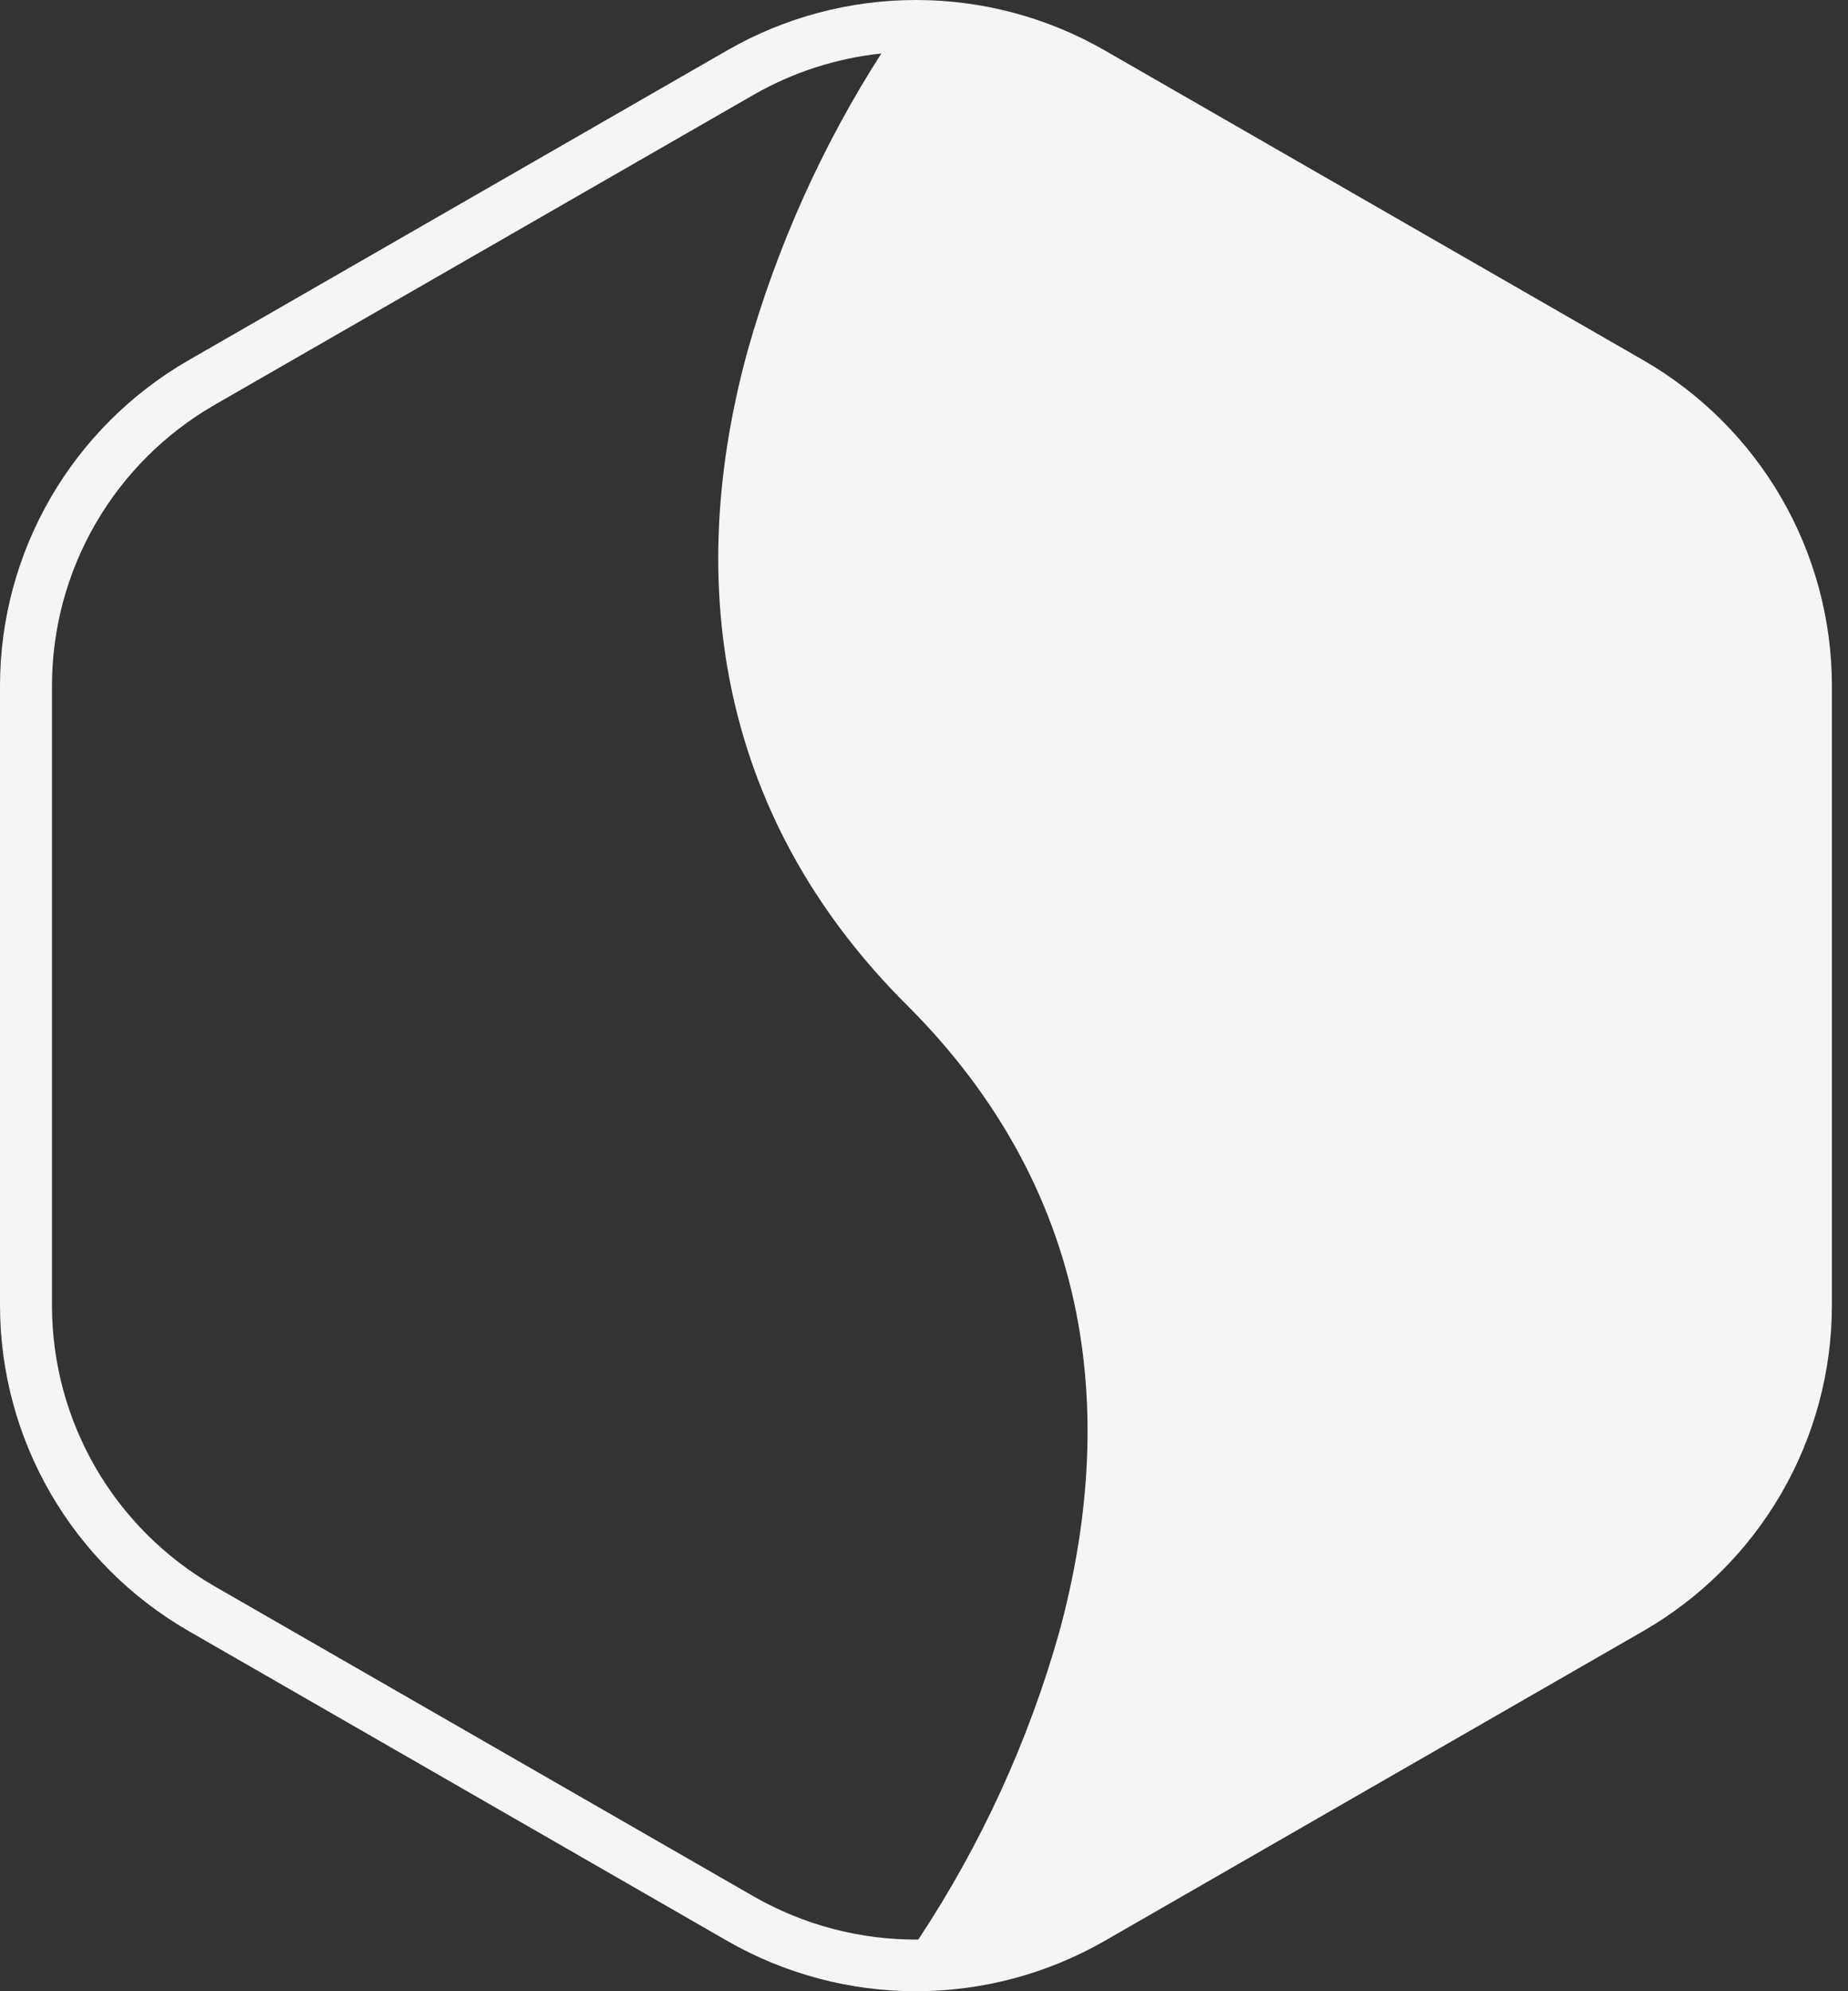 <svg width="104" height="112" viewBox="0 0 104 112" fill="none" xmlns="http://www.w3.org/2000/svg">
<rect x="0" y="0" width="104" height="112" fill="#333333" stroke="none"/>
<path d="M92.499 20.271L62.145 2.819C58.921 0.972 55.267 0 51.547 0C47.827 0 44.173 0.972 40.949 2.819L10.598 20.271C7.38 22.128 4.708 24.793 2.848 28C0.988 31.208 0.006 34.845 0 38.549V73.452C0.006 77.156 0.989 80.793 2.848 84.001C4.708 87.208 7.38 89.873 10.598 91.73L40.949 109.182C44.173 111.028 47.827 112 51.547 112C55.266 112 58.921 111.028 62.145 109.182L92.499 91.73C95.716 89.872 98.388 87.207 100.247 83.999C102.106 80.792 103.087 77.156 103.094 73.452V38.549C103.088 34.846 102.106 31.209 100.247 28.001C98.388 24.794 95.716 22.129 92.499 20.271ZM12.055 89.212C9.282 87.61 6.979 85.311 5.377 82.546C3.775 79.781 2.93 76.645 2.925 73.452V38.549C2.93 35.356 3.775 32.219 5.377 29.453C6.979 26.687 9.282 24.388 12.055 22.785L42.409 5.333C44.616 4.068 47.065 3.276 49.598 3.009C46.268 8.204 43.727 13.859 42.056 19.793C38.158 34.094 41.262 46.791 51.019 56.514C56.243 61.712 59.494 67.752 60.684 74.456C61.637 79.836 61.28 85.666 59.617 91.785C57.884 97.929 55.206 103.768 51.678 109.095C48.426 109.119 45.227 108.28 42.409 106.664L12.055 89.212Z" fill="#F3F5F7"/>
</svg>
